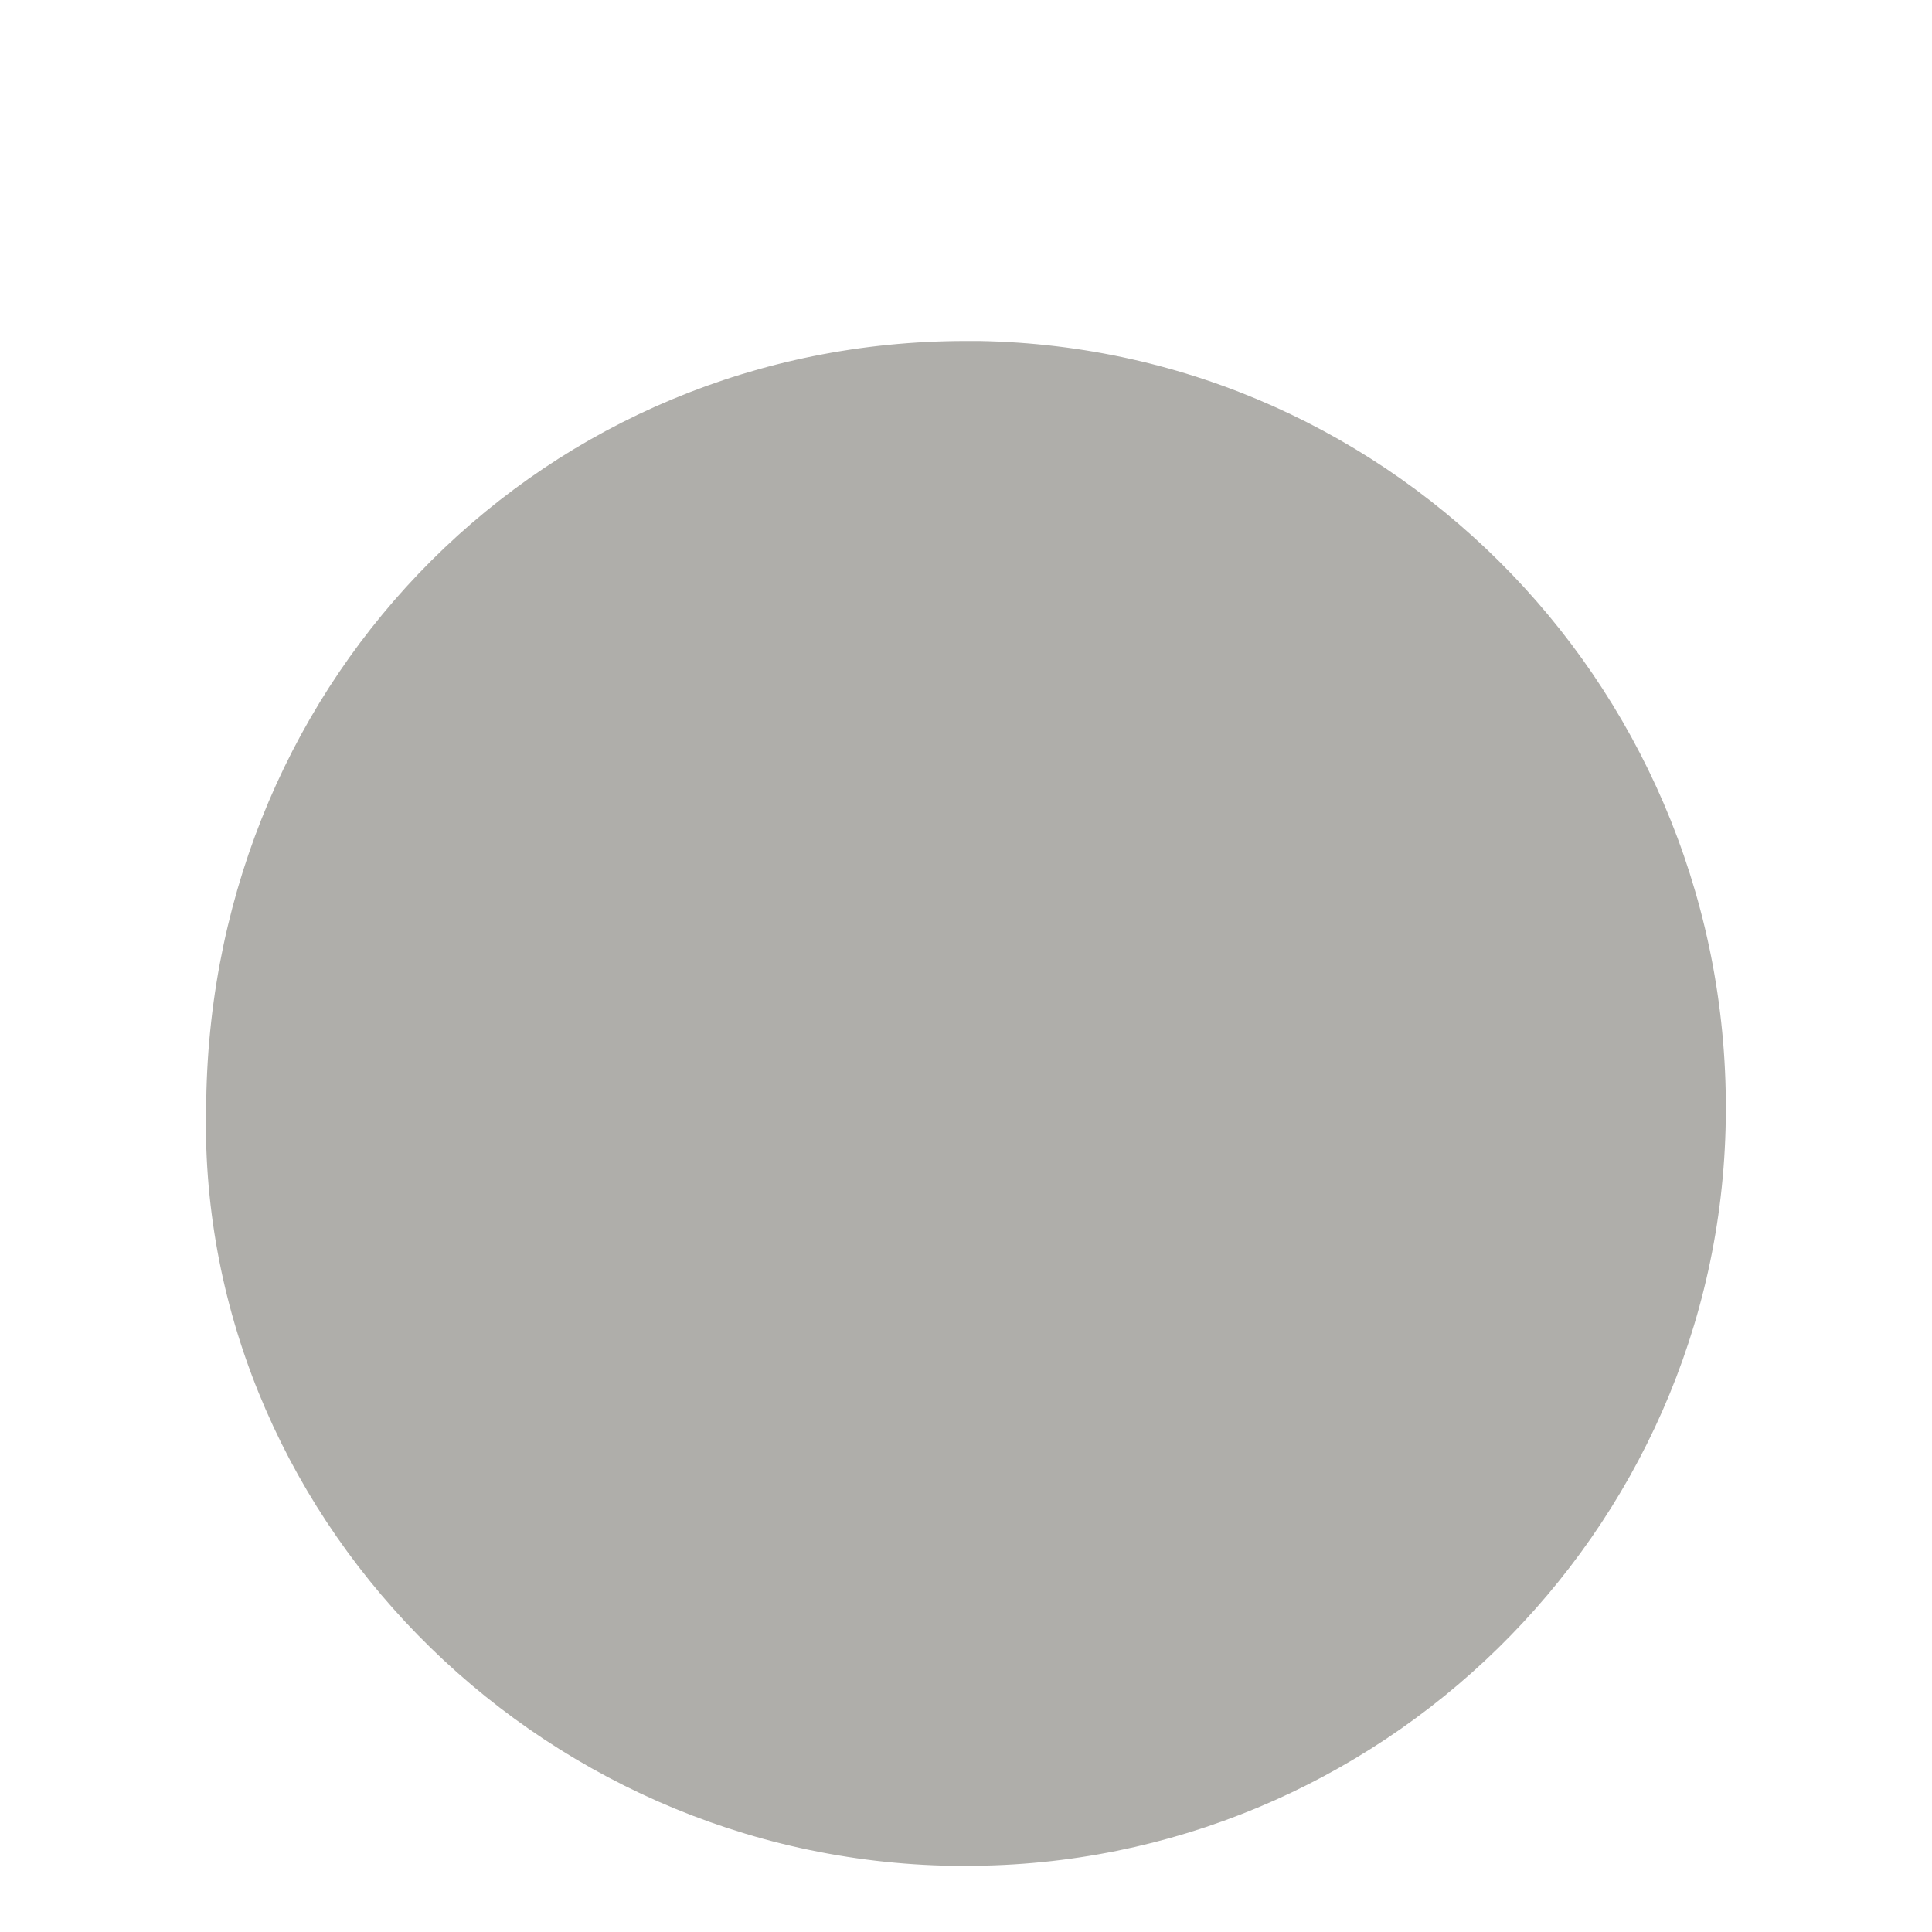 <svg width="4" height="4" viewBox="0 0 4 4" fill="none" xmlns="http://www.w3.org/2000/svg"><path d="M2 3.863h-.027C1.107 3.85.4 3.13.427 2.278.44 1.394 1.133.706 2.0.706h.027C2.893.721 3.587 1.441 3.573 2.319c-.013.856-.72 1.545-1.573 1.544z" fill="#AFAEAA"/></svg>